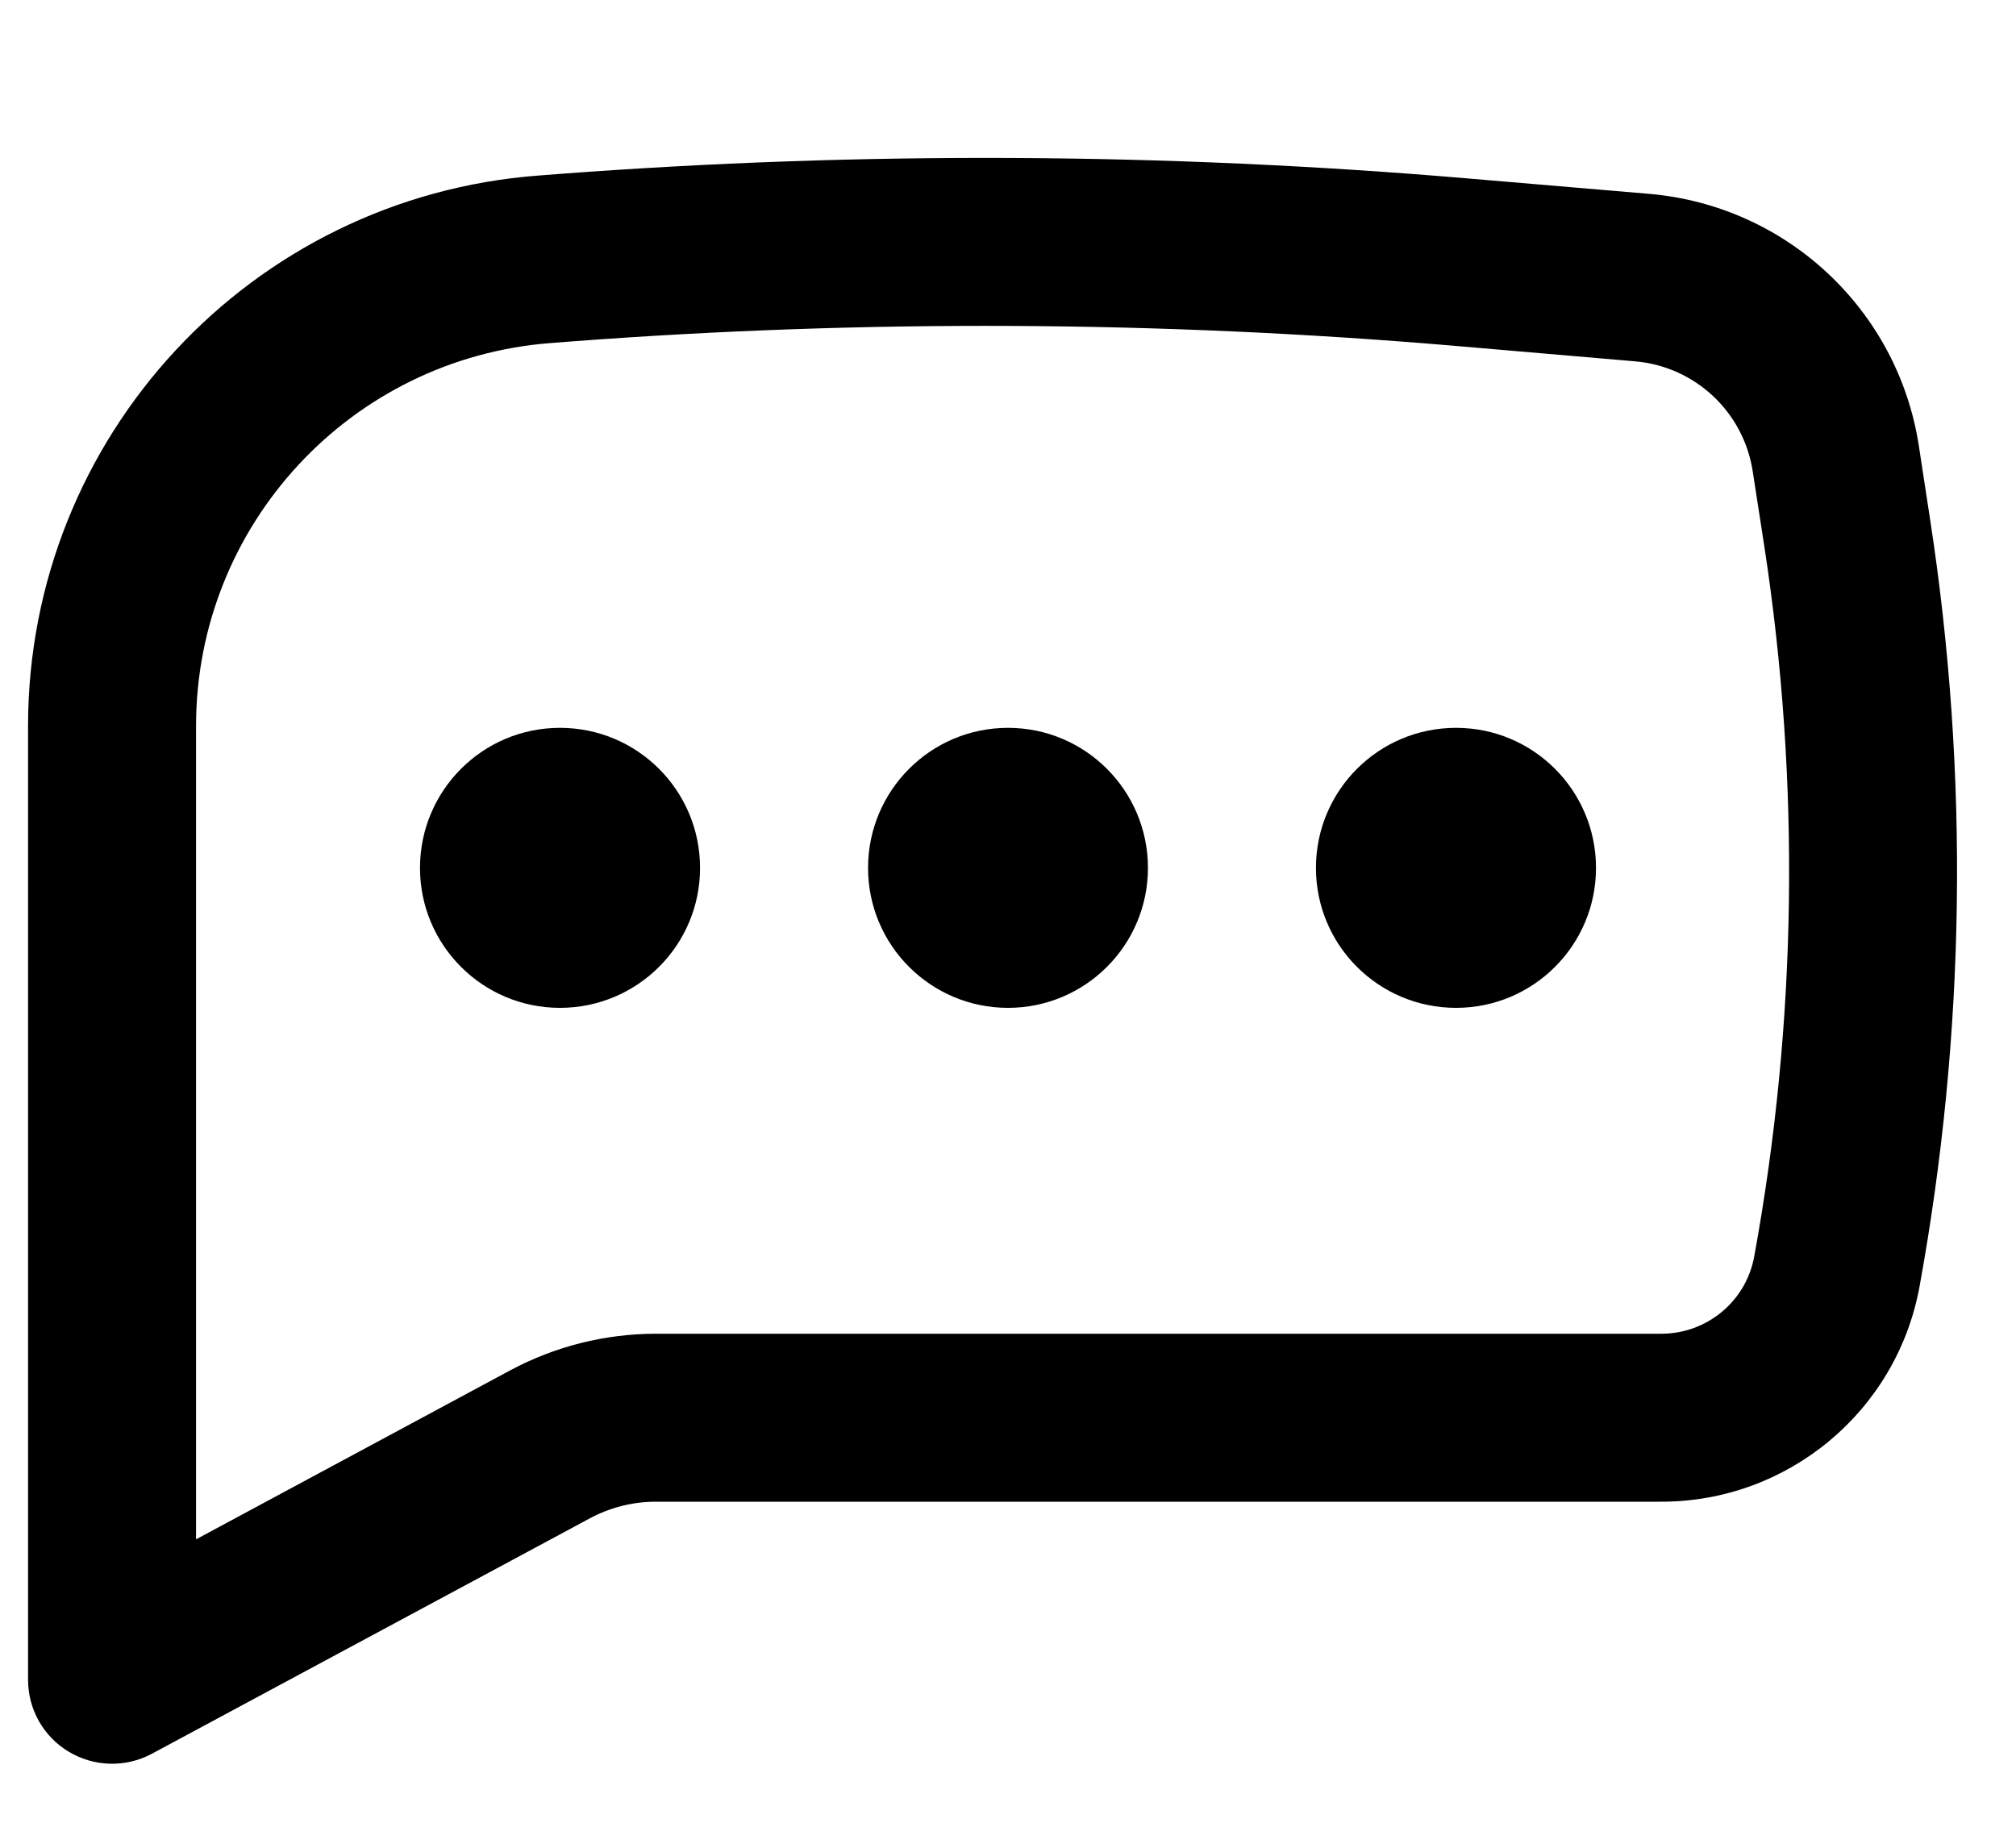 <svg width="12" height="11" viewBox="0 0 12 11" fill="none" xmlns="http://www.w3.org/2000/svg">
<path d="M3.333 4.333C2.873 4.333 2.5 4.706 2.5 5.167C2.5 5.627 2.873 6 3.333 6C3.794 6 4.167 5.627 4.167 5.167C4.167 4.706 3.794 4.333 3.333 4.333Z" fill="black"/>
<path d="M6 4.333C5.54 4.333 5.167 4.706 5.167 5.167C5.167 5.627 5.54 6 6 6C6.46 6 6.833 5.627 6.833 5.167C6.833 4.706 6.46 4.333 6 4.333Z" fill="black"/>
<path d="M7.833 5.167C7.833 4.706 8.206 4.333 8.667 4.333C9.127 4.333 9.5 4.706 9.5 5.167C9.5 5.627 9.127 6 8.667 6C8.206 6 7.833 5.627 7.833 5.167Z" fill="black"/>
<path fill-rule="evenodd" clip-rule="evenodd" d="M8.734 1.062C6.938 0.909 5.132 0.9 3.335 1.035L3.206 1.045C1.492 1.174 0.167 2.603 0.167 4.322V10C0.167 10.176 0.259 10.339 0.41 10.429C0.561 10.519 0.748 10.524 0.903 10.441L3.511 9.039C3.632 8.974 3.767 8.94 3.905 8.94H9.889C10.644 8.94 11.291 8.4 11.426 7.658C11.7 6.153 11.722 4.613 11.49 3.101L11.422 2.656C11.298 1.844 10.634 1.224 9.816 1.154L8.734 1.062ZM3.41 2.032C5.154 1.901 6.906 1.91 8.649 2.058L9.731 2.151C10.089 2.181 10.379 2.452 10.433 2.807L10.502 3.253C10.717 4.655 10.697 6.083 10.442 7.479C10.394 7.746 10.161 7.94 9.889 7.94H3.905C3.602 7.94 3.304 8.015 3.037 8.158L1.167 9.164V4.322C1.167 3.126 2.088 2.132 3.281 2.042L3.41 2.032Z" fill="black"/>
</svg>

